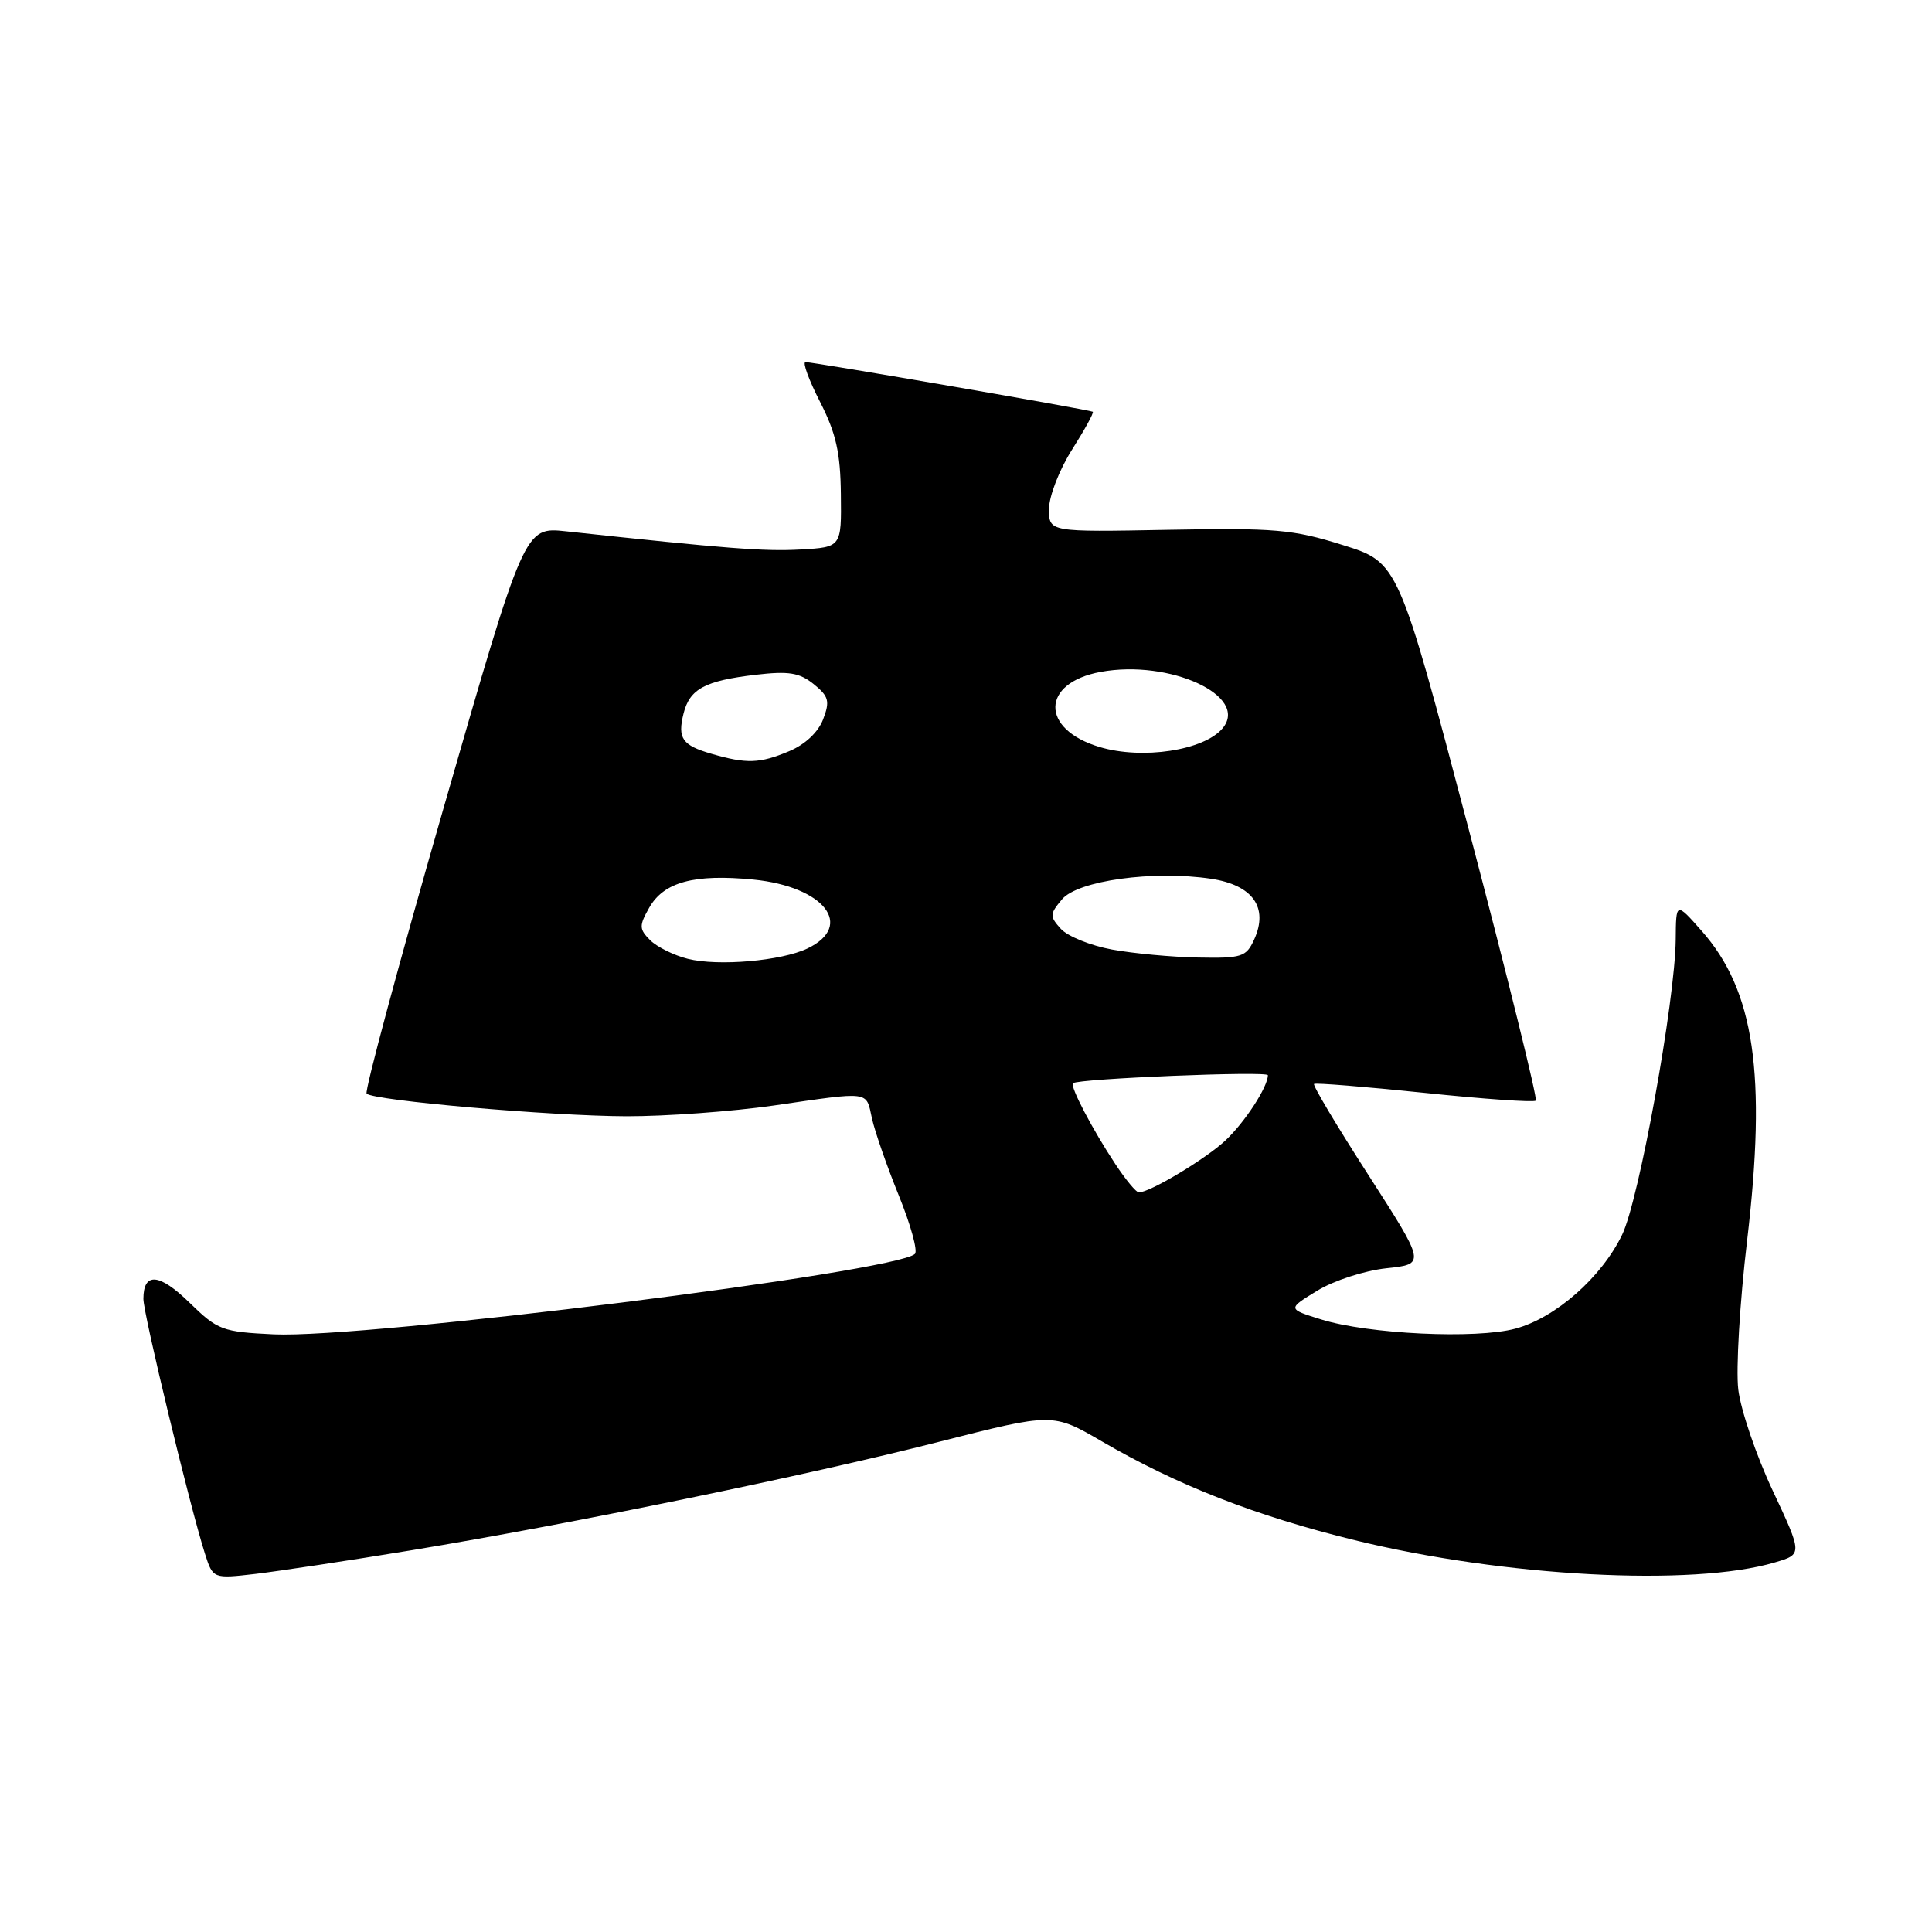 <?xml version="1.0" encoding="UTF-8" standalone="no"?>
<!DOCTYPE svg PUBLIC "-//W3C//DTD SVG 1.1//EN" "http://www.w3.org/Graphics/SVG/1.1/DTD/svg11.dtd" >
<svg xmlns="http://www.w3.org/2000/svg" xmlns:xlink="http://www.w3.org/1999/xlink" version="1.1" viewBox="0 0 256 256">
 <g >
 <path fill="currentColor"
d=" M 54.50 205.42 C 75.75 201.92 106.85 195.53 124.46 191.04 C 139.50 187.21 139.50 187.21 146.00 190.99 C 156.03 196.82 166.38 200.86 179.50 204.08 C 199.29 208.93 224.27 210.26 235.17 207.03 C 238.85 205.95 238.85 205.95 234.88 197.48 C 232.69 192.82 230.65 186.80 230.33 184.11 C 230.01 181.42 230.53 172.54 231.50 164.39 C 234.10 142.33 232.48 131.27 225.48 123.35 C 222.08 119.50 222.08 119.50 222.04 124.50 C 221.96 132.61 217.18 159.00 214.94 163.61 C 212.21 169.26 206.12 174.62 200.81 176.05 C 195.59 177.46 181.30 176.78 175.05 174.83 C 170.59 173.44 170.59 173.44 174.55 171.02 C 176.74 169.68 180.82 168.36 183.71 168.05 C 188.91 167.50 188.91 167.50 181.33 155.71 C 177.16 149.23 173.91 143.79 174.12 143.63 C 174.33 143.46 180.92 144.00 188.77 144.81 C 196.61 145.63 203.24 146.09 203.50 145.84 C 203.75 145.58 199.76 129.43 194.63 109.95 C 185.29 74.52 185.29 74.52 177.93 72.22 C 171.31 70.14 168.96 69.94 154.78 70.20 C 139.00 70.50 139.00 70.50 139.00 67.45 C 139.00 65.76 140.37 62.23 142.05 59.58 C 143.73 56.93 144.97 54.68 144.80 54.56 C 144.42 54.30 107.75 47.96 106.73 47.98 C 106.31 47.99 107.18 50.36 108.66 53.25 C 110.78 57.40 111.36 59.97 111.42 65.50 C 111.50 72.50 111.50 72.50 106.09 72.81 C 101.29 73.08 96.32 72.70 75.00 70.40 C 69.50 69.81 69.50 69.81 58.77 107.09 C 52.87 127.60 48.28 144.62 48.58 144.91 C 49.50 145.83 73.02 147.88 83.00 147.91 C 88.22 147.92 97.00 147.28 102.50 146.49 C 115.48 144.61 114.73 144.51 115.54 148.20 C 115.93 149.96 117.53 154.56 119.10 158.42 C 120.67 162.28 121.63 165.76 121.23 166.15 C 118.73 168.56 48.41 177.38 36.28 176.81 C 29.45 176.48 28.85 176.26 25.12 172.62 C 21.11 168.70 19.00 168.53 19.00 172.11 C 19.00 174.11 25.16 199.61 27.15 205.85 C 28.22 209.20 28.22 209.20 33.86 208.55 C 36.96 208.18 46.25 206.78 54.50 205.42 Z  M 147.79 154.25 C 144.74 149.64 141.74 143.91 142.18 143.53 C 142.89 142.92 168.00 141.89 168.00 142.47 C 168.00 144.02 164.93 148.74 162.34 151.15 C 159.71 153.60 152.36 158.00 150.90 158.00 C 150.55 158.00 149.15 156.31 147.79 154.25 Z  M 91.14 127.05 C 89.29 126.59 87.05 125.47 86.15 124.58 C 84.69 123.12 84.67 122.67 86.01 120.30 C 87.94 116.87 91.97 115.78 99.84 116.55 C 109.20 117.48 113.27 122.67 106.99 125.68 C 103.53 127.33 95.16 128.06 91.14 127.05 Z  M 147.35 125.82 C 144.52 125.30 141.47 124.07 140.57 123.08 C 139.07 121.42 139.08 121.13 140.72 119.17 C 142.80 116.68 152.84 115.30 160.46 116.44 C 166.00 117.27 168.12 120.25 166.18 124.50 C 165.13 126.80 164.54 126.99 158.77 126.88 C 155.32 126.82 150.18 126.34 147.35 125.82 Z  M 94.30 99.89 C 90.39 98.76 89.75 97.84 90.58 94.52 C 91.40 91.28 93.41 90.20 100.15 89.41 C 104.52 88.90 105.93 89.13 107.82 90.65 C 109.82 92.27 109.99 92.90 109.07 95.31 C 108.42 97.02 106.68 98.66 104.54 99.55 C 100.65 101.18 98.93 101.23 94.30 99.89 Z  M 145.69 98.98 C 137.81 96.62 137.92 90.48 145.85 89.03 C 155.01 87.35 165.55 92.22 162.01 96.49 C 159.56 99.44 151.37 100.69 145.69 98.98 Z "/>
</g>
</svg>